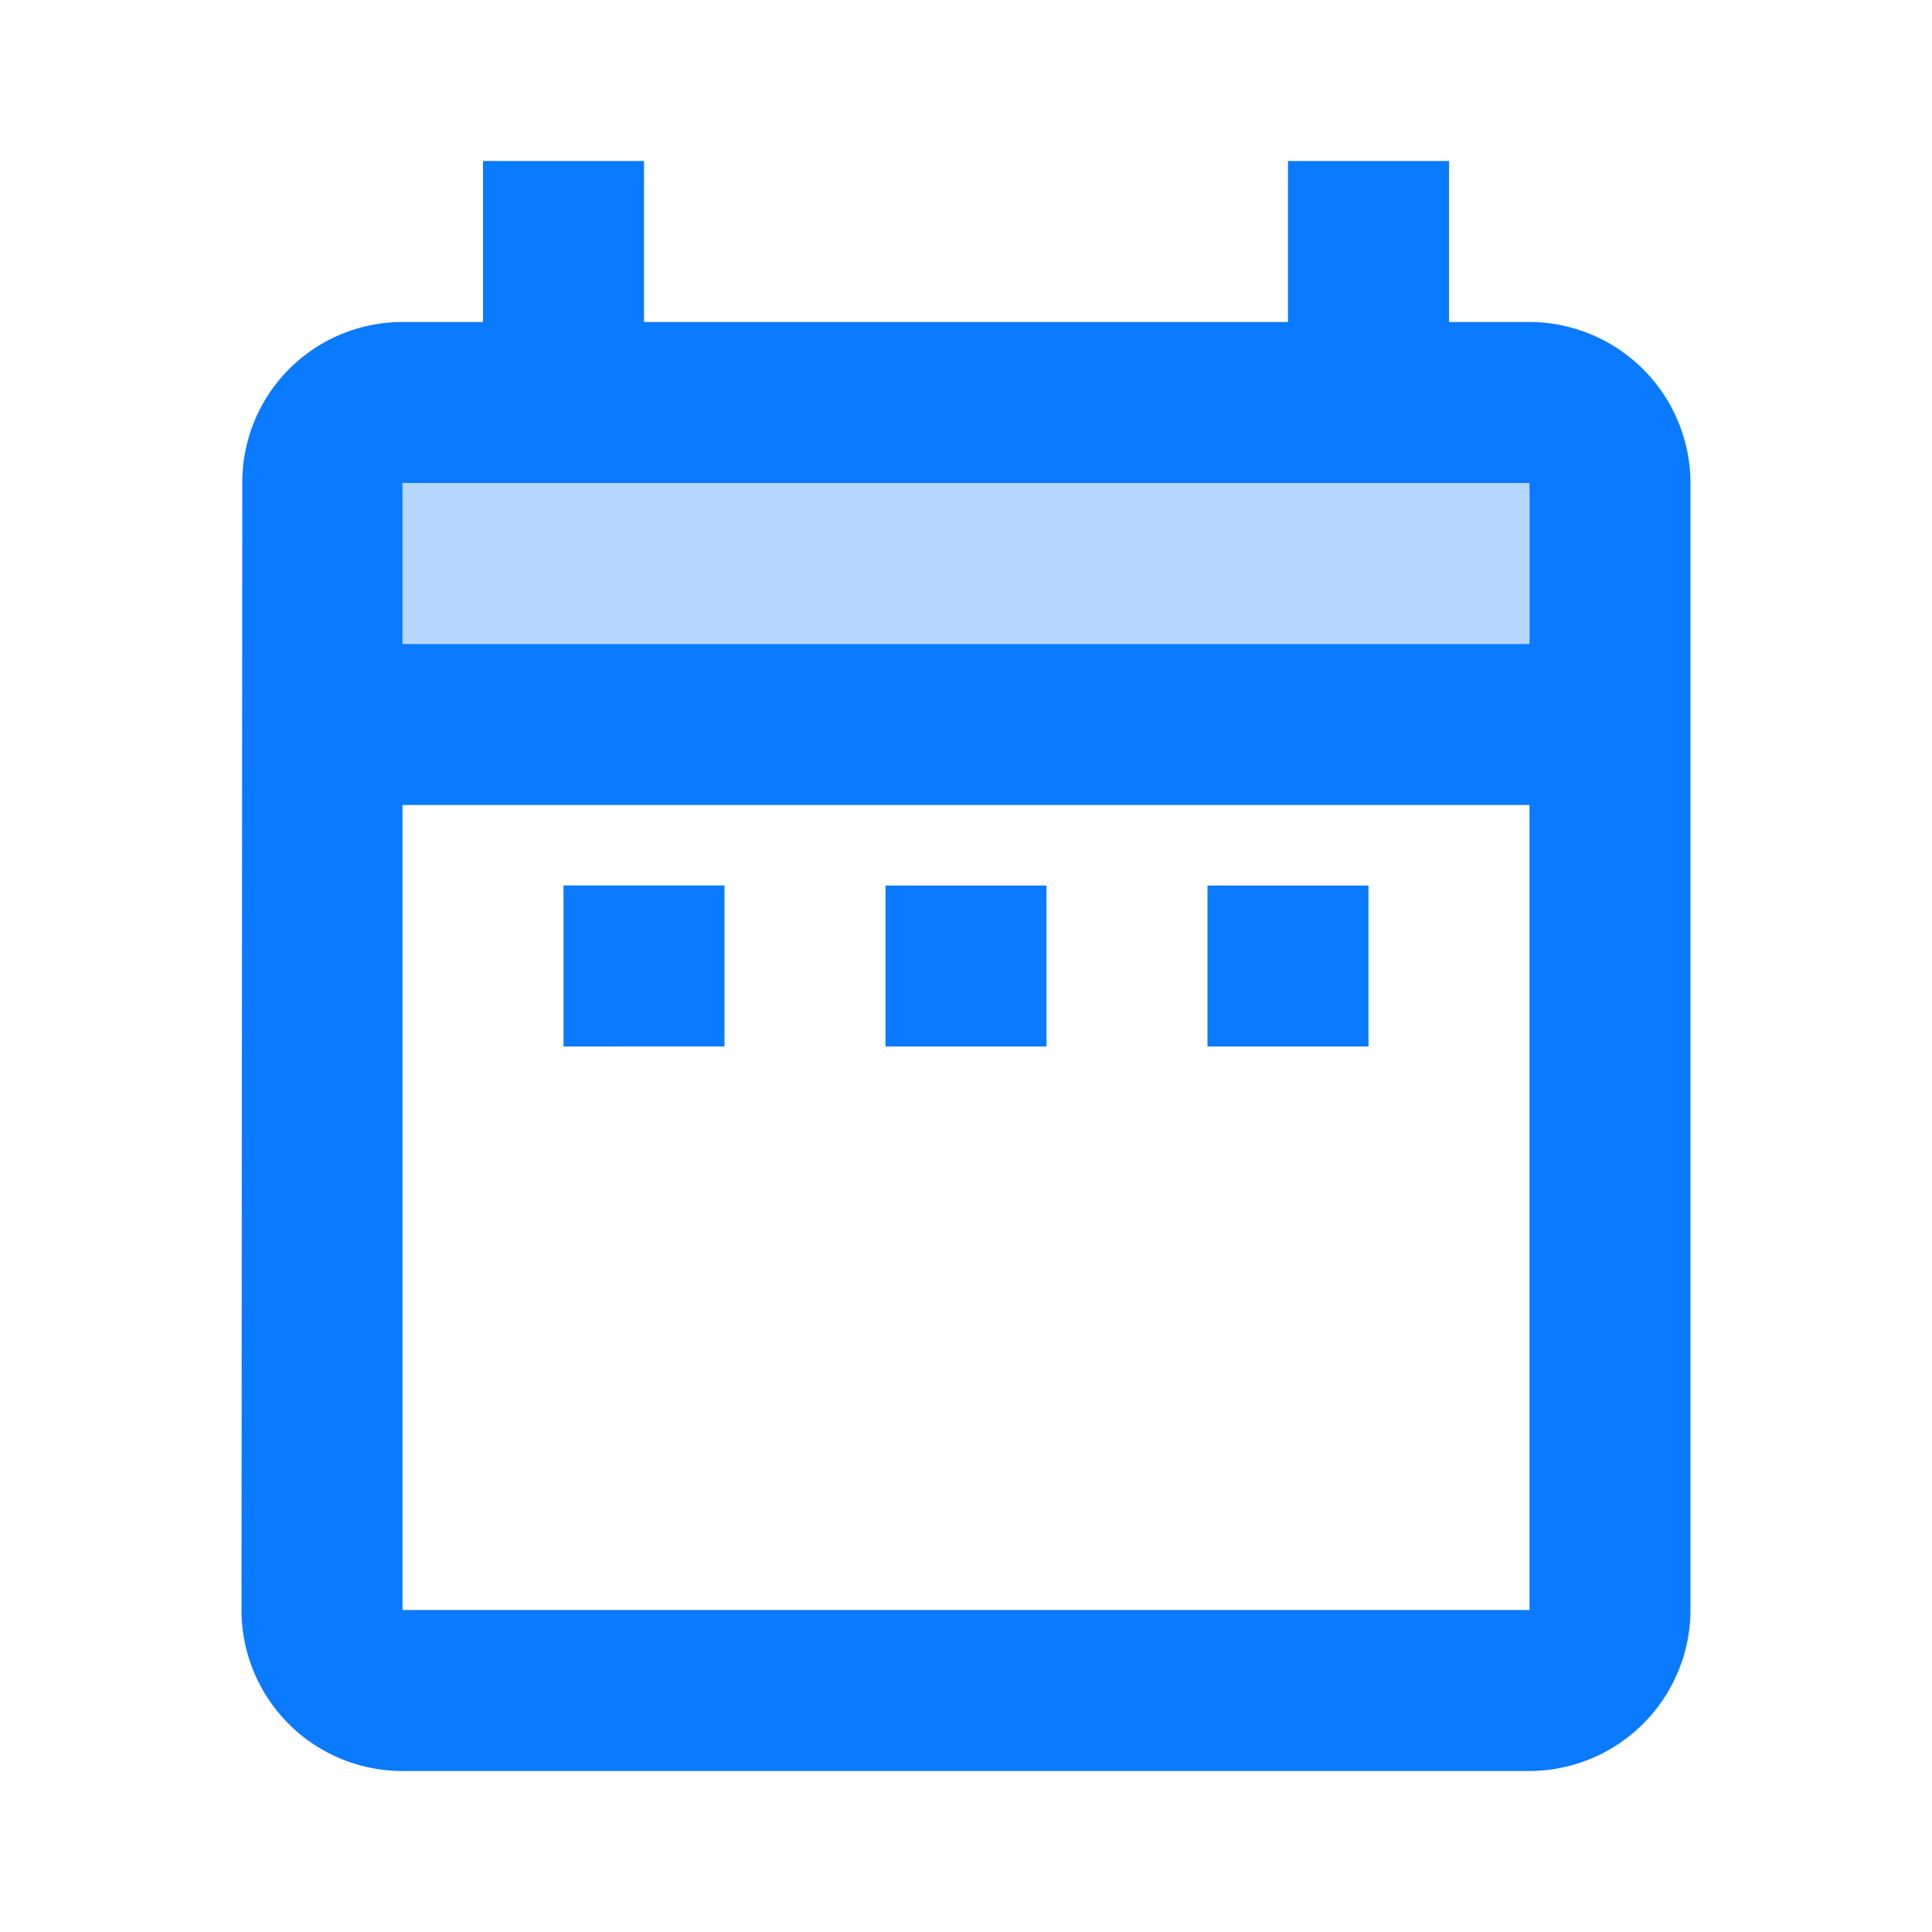 <svg data-name="date_range_black_24dp (2)" xmlns="http://www.w3.org/2000/svg" width="36" height="36" viewBox="0 0 36 36">
    <path data-name="Path 11693" d="M0 0h36v36H0z" style="fill:none"/>
    <path data-name="Path 11694" d="M5 9h21V6H5z" transform="translate(2.5 3)" style="opacity:.3;fill:#0a7aff"/>
    <path data-name="Path 11695" d="M9 15.5h3v3H9zM27 5h-1.5V2h-3v3h-12V2h-3v3H6a2.986 2.986 0 0 0-2.985 3L3 29a3 3 0 0 0 3 3h21a3.009 3.009 0 0 0 3-3V8a3.009 3.009 0 0 0-3-3zm0 24H6V14h21zm0-18H6V8h21zm-6 4.5h3v3h-3zm-6 0h3v3h-3z" transform="translate(1.5 1)" style="fill:#0a7aff"/>
</svg>
